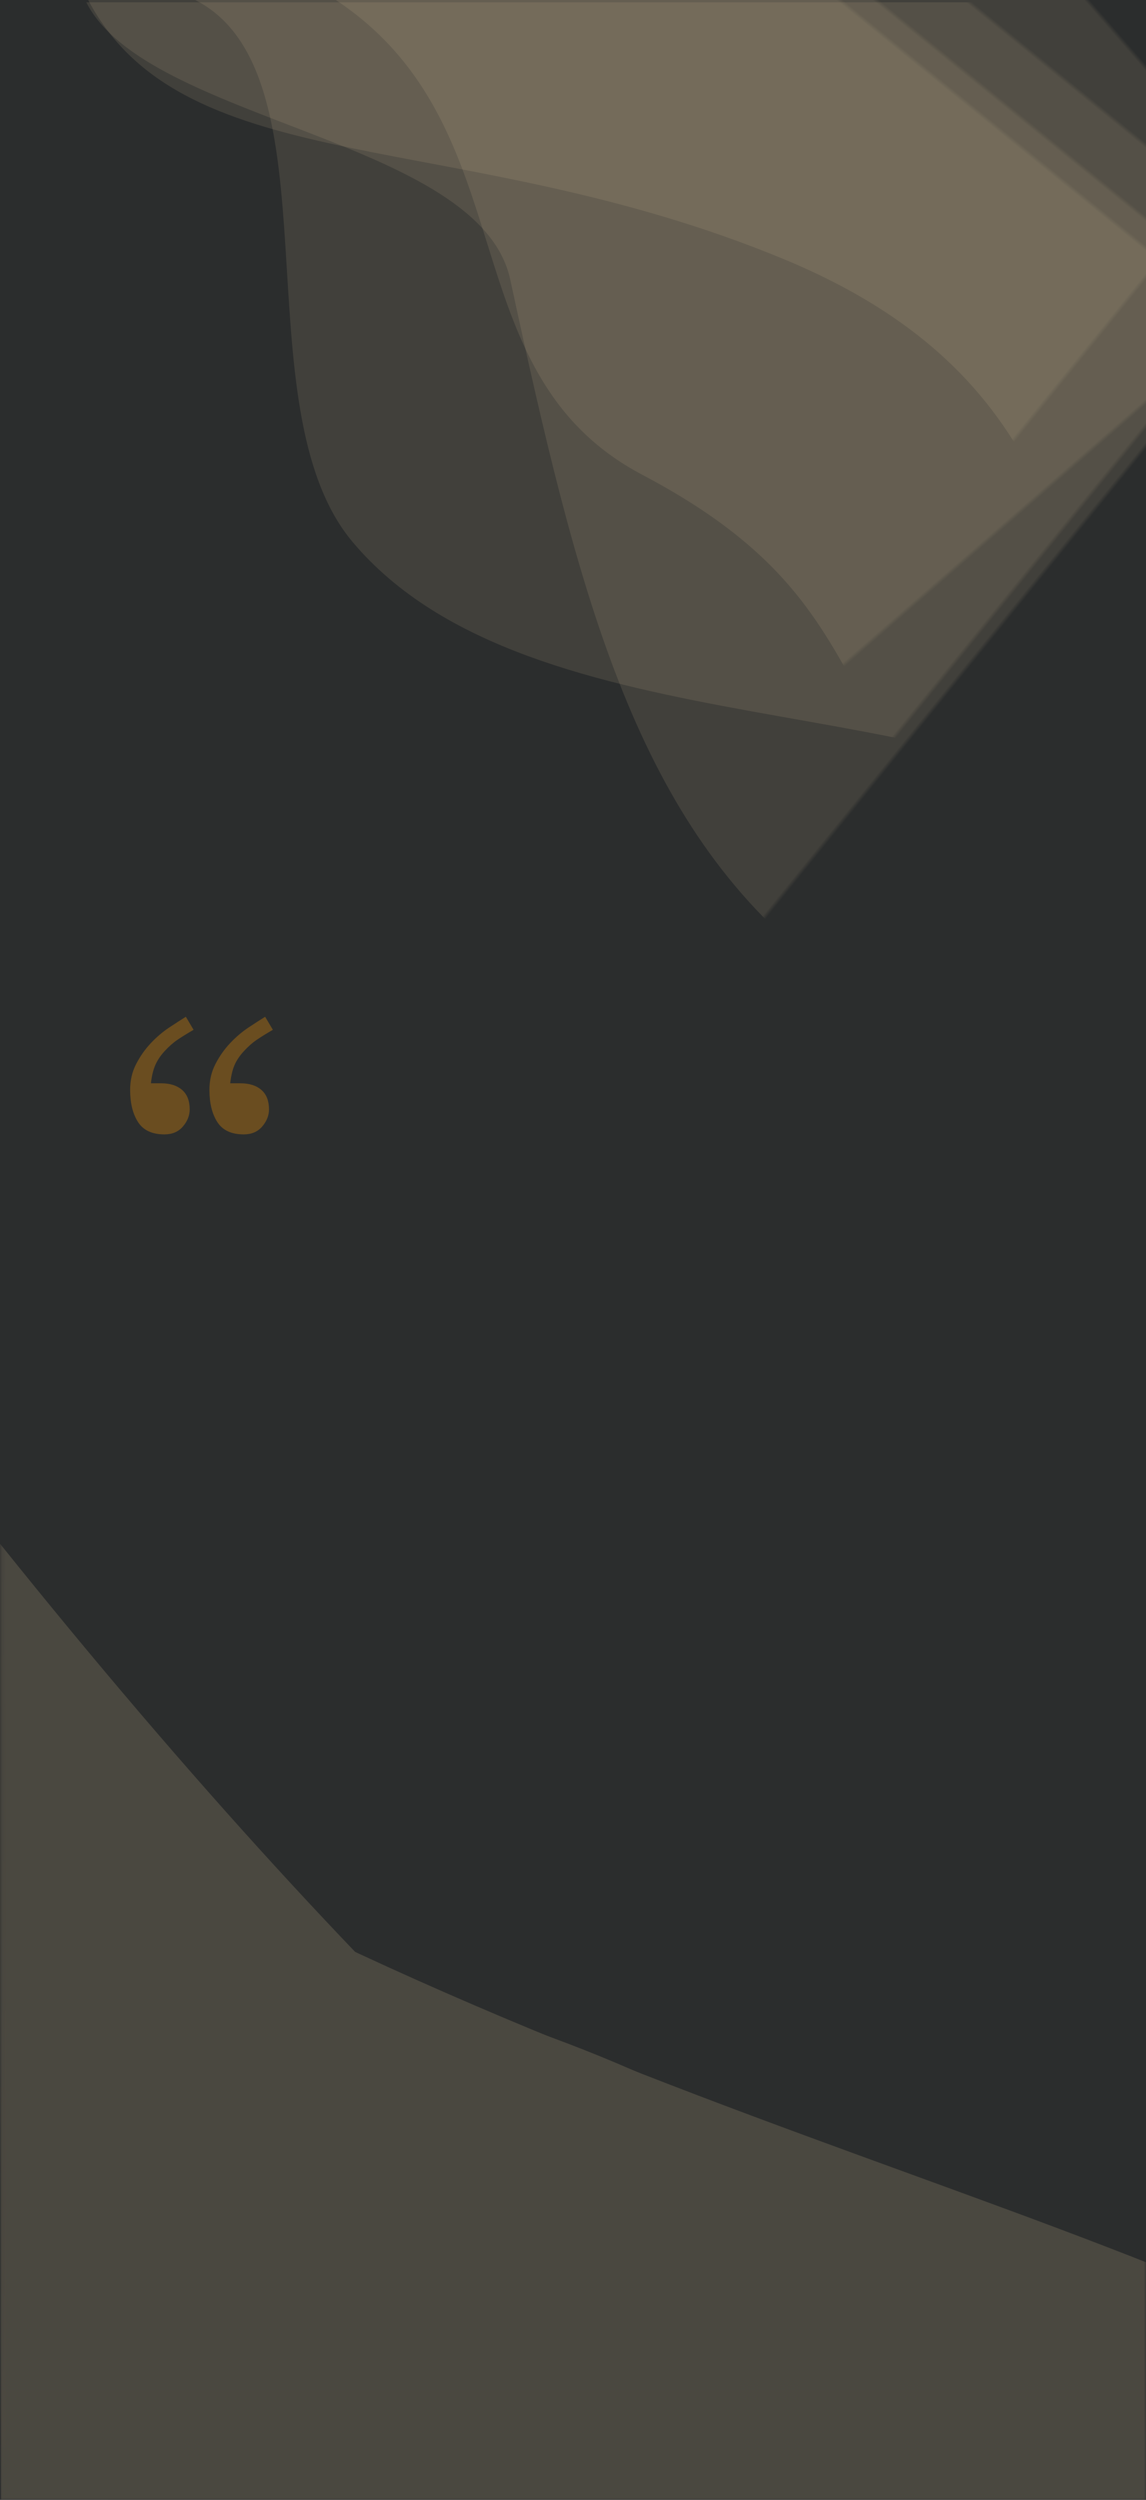 <?xml version="1.0" encoding="UTF-8"?>
<svg width="273px" height="595px" viewBox="0 0 273 595" version="1.1" xmlns="http://www.w3.org/2000/svg" xmlns:xlink="http://www.w3.org/1999/xlink">
    <!-- Generator: Sketch 51.2 (57519) - http://www.bohemiancoding.com/sketch -->
    <title>Group 3</title>
    <desc>Created with Sketch.</desc>
    <defs>
        <polygon id="path-1" points="0.151 1.42108547e-14 272.941 2.45985311e-13 273 237 -2.84217094e-14 237"></polygon>
        <linearGradient x1="37.053%" y1="-38.735%" x2="33.786%" y2="95.07%" id="linearGradient-3">
            <stop stop-color="#2D1F98" offset="0%"></stop>
            <stop stop-color="#E64C4C" offset="100%"></stop>
        </linearGradient>
        <linearGradient x1="37.053%" y1="-38.735%" x2="33.889%" y2="90.852%" id="linearGradient-4">
            <stop stop-color="#E0C79B" offset="0%"></stop>
            <stop stop-color="#E0C79B" offset="100%"></stop>
        </linearGradient>
        <linearGradient x1="37.053%" y1="-38.735%" x2="33.786%" y2="95.07%" id="linearGradient-5">
            <stop stop-color="#E0C79B" offset="0%"></stop>
            <stop stop-color="#E0C79B" offset="100%"></stop>
        </linearGradient>
        <linearGradient x1="37.053%" y1="-38.735%" x2="33.796%" y2="94.671%" id="linearGradient-6">
            <stop stop-color="#E0C79B" offset="0%"></stop>
            <stop stop-color="#E0C79B" offset="100%"></stop>
        </linearGradient>
        <polygon id="path-7" points="0 0 273 2.53711165e-13 273 273 0 273"></polygon>
    </defs>
    <g id="User-Persona" stroke="none" stroke-width="1" fill="none" fill-rule="evenodd">
        <g id="Group-3">
            <g id="Group-2">
                <rect id="Rectangle" fill="#2B2D2D" x="0" y="0" width="273" height="595"></rect>
                <g id="Down" opacity="0.5" transform="translate(0, 358)">
                    <mask id="mask-2" fill="white">
                        <use xlink:href="#path-1"></use>
                    </mask>
                    <g id="a" transform="translate(136.5, 118.5) rotate(180) translate(-136.5, -118.5) "></g>
                    <g id="Group" mask="url(#mask-2)" opacity="0.35">
                        <g transform="translate(133.461, 192.102) rotate(219) translate(-133.461, -192.102) translate(-86.039, 73.102)">
                            <g id="c-link" transform="translate(203.252, 119) scale(-1, 1) translate(-203.252, -119) translate(0.752, 0)">
                                <path d="M404.026,237.071 C299.039,239.829 180.25,160.349 0.215,136.614 L110.869,0.358 L404.026,237.071 Z" id="c" fill="url(#linearGradient-4)" fill-rule="nonzero"></path>
                            </g>
                            <g id="e-link" transform="translate(273.476, 89) scale(-1, 1) translate(-273.476, -89) translate(108.476, 0)">
                                <path d="M0.129,177.016 L143.595,0.358 L329.497,150.468 C241.891,141.838 143.064,145.959 0.129,177.016 Z" id="e" fill="url(#linearGradient-5)" fill-rule="nonzero"></path>
                            </g>
                            <g id="f-link" transform="translate(234.499, 93) scale(-1, 1) translate(-234.499, -93) translate(77.499, 0)">
                                <path d="M313.901,175.808 C303.062,177.575 293.108,179.309 282.648,180.882 C148.295,201.095 91.211,144.061 0.438,118.79 L96.616,0.358 L313.901,175.808 Z" id="f" fill="url(#linearGradient-6)" fill-rule="nonzero"></path>
                            </g>
                            <g id="g-link" transform="translate(266.873, 76) scale(-1, 1) translate(-266.873, -76) translate(115.873, 0)">
                                <path d="M301.348,144.375 C191.516,84.634 97.813,117.616 0.434,151.27 L123.056,0.41 C244.565,97.827 303.996,145.815 301.348,144.375 Z" id="g" fill="url(#linearGradient-5)" fill-rule="nonzero"></path>
                            </g>
                        </g>
                    </g>
                </g>
                <mask id="mask-8" fill="white">
                    <use xlink:href="#path-7"></use>
                </mask>
                <g id="a"></g>
                <path d="M339.212,86.988 C301.681,78.777 277.268,34.329 203.137,56.399 C123.331,80.16 81.007,132.016 35.758,112.685 L231.598,-45.904 L339.212,86.988 Z" id="c" fill="url(#linearGradient-5)" fill-rule="nonzero" opacity="0.35" mask="url(#mask-8)" transform="translate(187.485, 35.505) rotate(39) translate(-187.485, -35.505) "></path>
                <path d="M334.783,114.586 C279.635,111.634 208.344,191.238 143.535,178.739 C102.17,170.761 71.034,93.975 33.21,102.086 L209.233,-40.455 L334.783,114.586 Z" id="g" fill="url(#linearGradient-5)" fill-rule="nonzero" opacity="0.35" mask="url(#mask-8)" transform="translate(183.996, 69.808) rotate(39) translate(-183.996, -69.808) "></path>
                <path d="M376.338,141.924 C279.688,173.846 278.79,126.386 207.423,154.09 C158.426,173.11 127.446,120.342 74.249,135.049 L200.868,-10.61 L376.338,141.924 Z" id="f" fill="url(#linearGradient-5)" fill-rule="nonzero" opacity="0.35" mask="url(#mask-8)" transform="translate(225.293, 73.835) rotate(49) translate(-225.293, -73.835) "></path>
                <path d="M287.272,200.936 C233.674,200.822 189.464,167.549 130.46,120.109 C103.694,98.59 39.61,145.451 10.433,132.379 L222.594,-39.426 L392.825,170.792 C354.681,190.957 319.497,201.005 287.272,200.936 Z" id="e" fill="url(#linearGradient-5)" fill-rule="nonzero" opacity="0.35" mask="url(#mask-8)" transform="translate(201.629, 80.756) rotate(-321) translate(-201.629, -80.756) "></path>
            </g>
            <path d="M46.111,245.105 C44.512,246.037 43.218,246.839 42.231,247.512 C41.244,248.185 40.24,249.073 39.219,250.177 C38.266,251.213 37.535,252.299 37.024,253.438 C36.514,254.577 36.156,256.043 35.952,257.837 L38.402,257.837 C40.513,257.837 42.172,258.364 43.38,259.416 C44.588,260.468 45.192,262.012 45.192,264.048 C45.192,265.497 44.656,266.852 43.584,268.111 C42.512,269.37 41.04,270 39.168,270 C36.241,270 34.148,269.025 32.889,267.076 C31.63,265.126 31,262.564 31,259.39 C31,257.147 31.476,255.103 32.429,253.257 C33.382,251.411 34.54,249.763 35.901,248.314 C37.296,246.831 38.777,245.571 40.342,244.536 C41.908,243.501 43.218,242.656 44.273,242 L46.111,245.105 Z M65,245.105 C63.4,246.037 62.107,246.839 61.12,247.512 C60.133,248.185 59.129,249.073 58.108,250.177 C57.121,251.247 56.381,252.343 55.887,253.464 C55.394,254.585 55.045,256.043 54.841,257.837 L57.291,257.837 C59.401,257.837 61.061,258.364 62.269,259.416 C63.477,260.468 64.081,262.012 64.081,264.048 C64.081,265.497 63.545,266.852 62.473,268.111 C61.401,269.37 59.929,270 58.057,270 C55.13,270 53.037,269.025 51.778,267.076 C50.519,265.126 49.889,262.564 49.889,259.39 C49.889,257.147 50.365,255.103 51.318,253.257 C52.271,251.411 53.428,249.763 54.79,248.314 C56.185,246.831 57.666,245.571 59.231,244.536 C60.797,243.501 62.107,242.656 63.162,242 L65,245.105 Z" id="“" fill-opacity="0.3" fill="#FD9800"></path>
        </g>
    </g>
</svg>